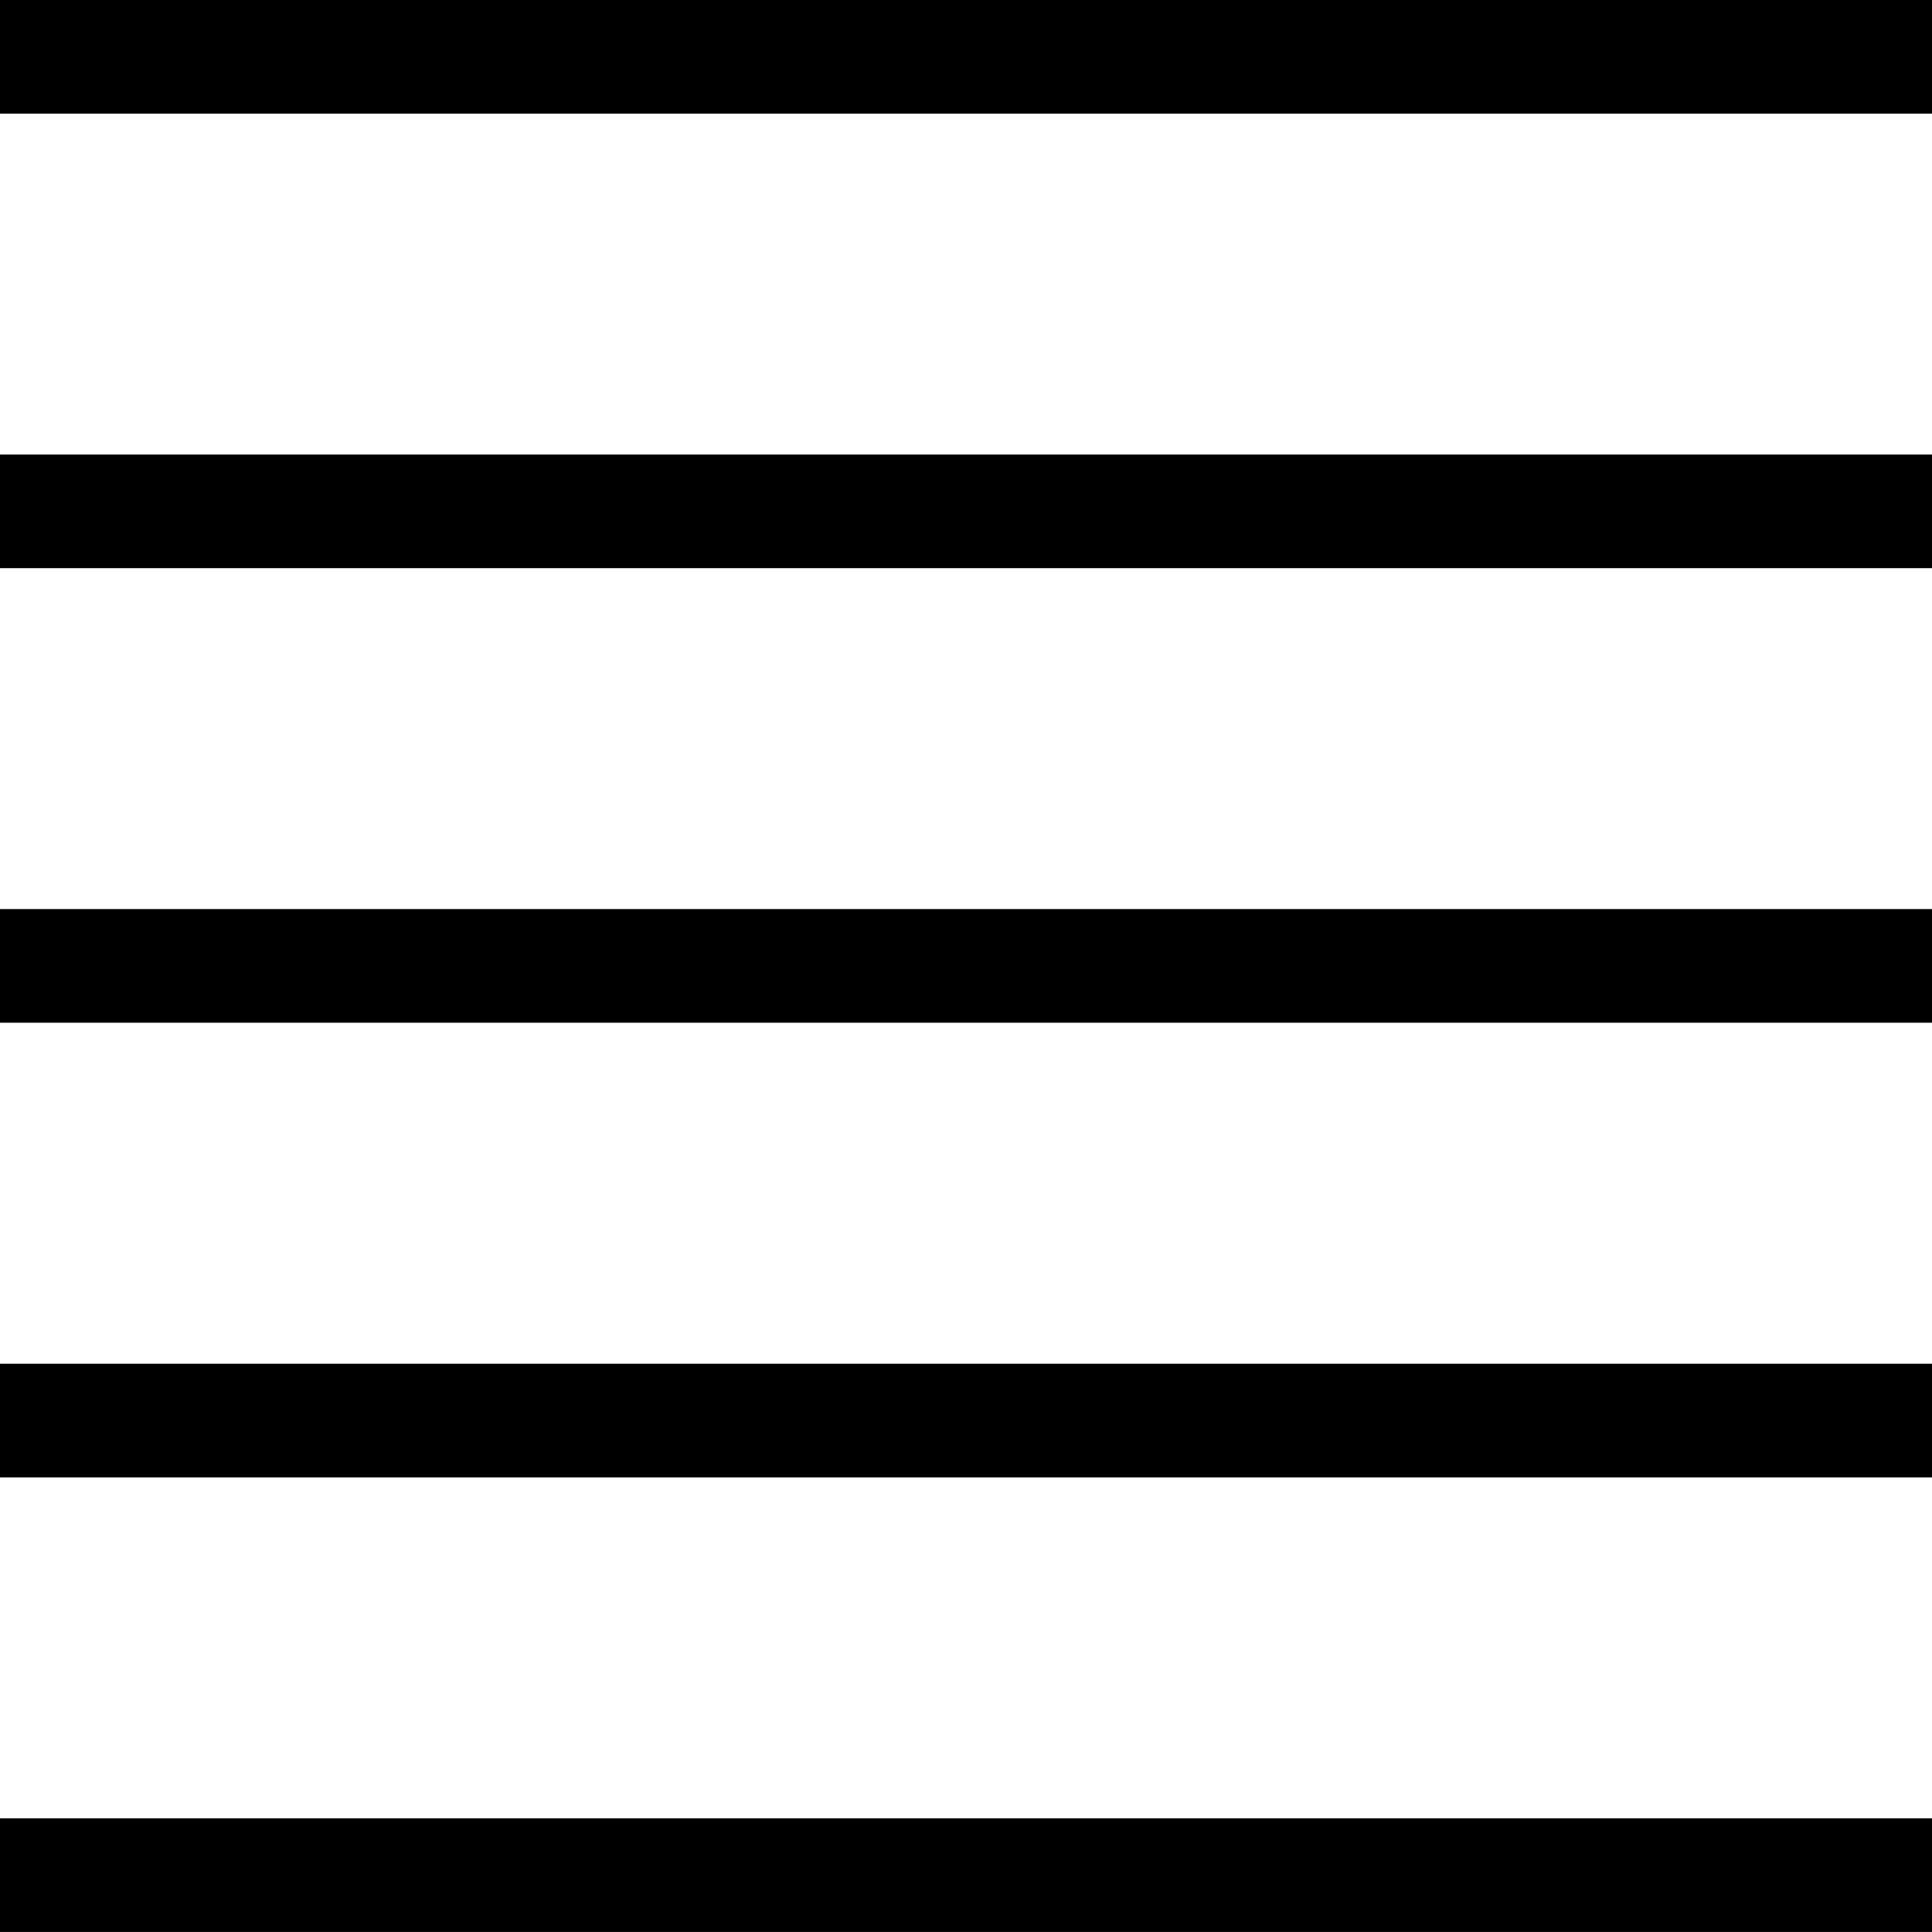 <svg xmlns="http://www.w3.org/2000/svg" width="28.682" height="28.682" viewBox="0 0 28.682 28.682">
    <path id="justify-align" d="M140,95.021V93.334h28.682v1.687H140m0,6.748v-1.687h28.682v1.687H140m0,6.748v-1.687h28.682v1.687H140m0,6.749V113.58h28.682v1.687H140m0,6.748v-1.687h28.682v1.687Z" transform="translate(-140 -93.334)"/>
  </svg>
  